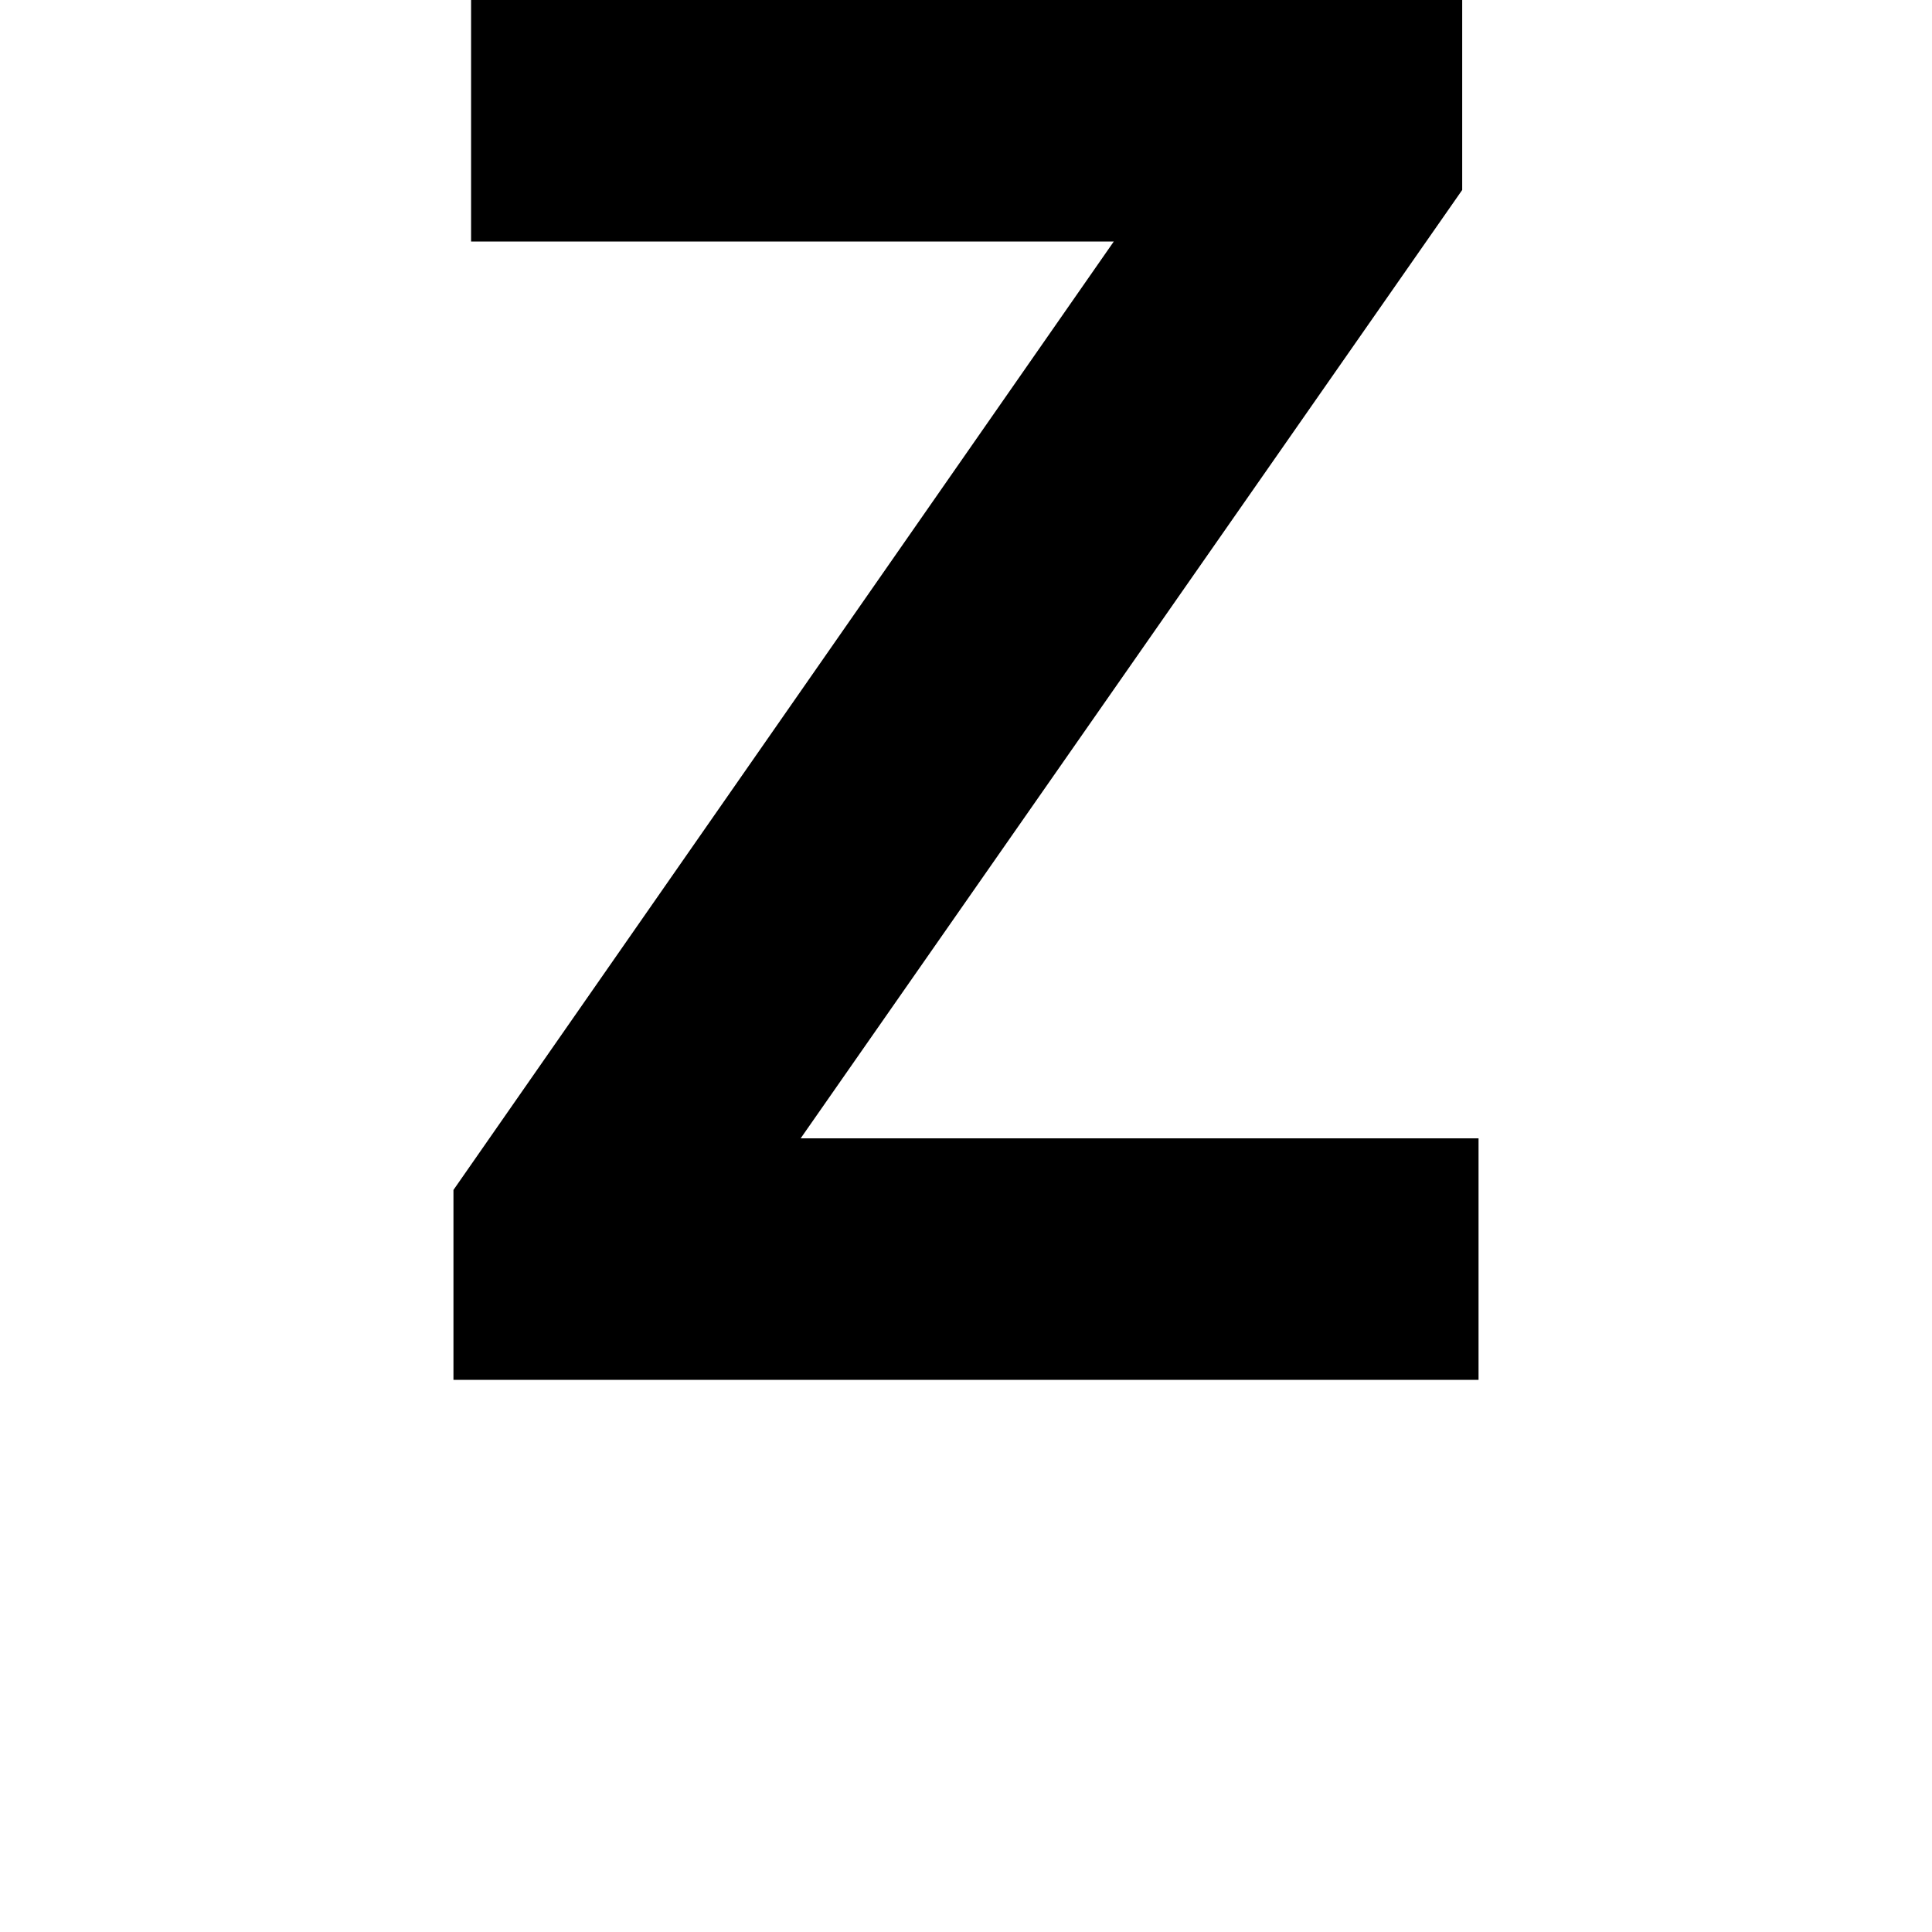 <svg height="24" viewBox="0 0 24 24" width="24" xmlns="http://www.w3.org/2000/svg">
<path d="M0.578,0 L0.578,2.359 L8.781,14.141 L0.797,14.141 L0.797,17.141 L13.109,17.141 L13.109,14.781 L4.891,3 L13.312,3 L13.312,0 Z" transform="translate(5.055, 17.141) scale(1, -1)"/>
</svg>